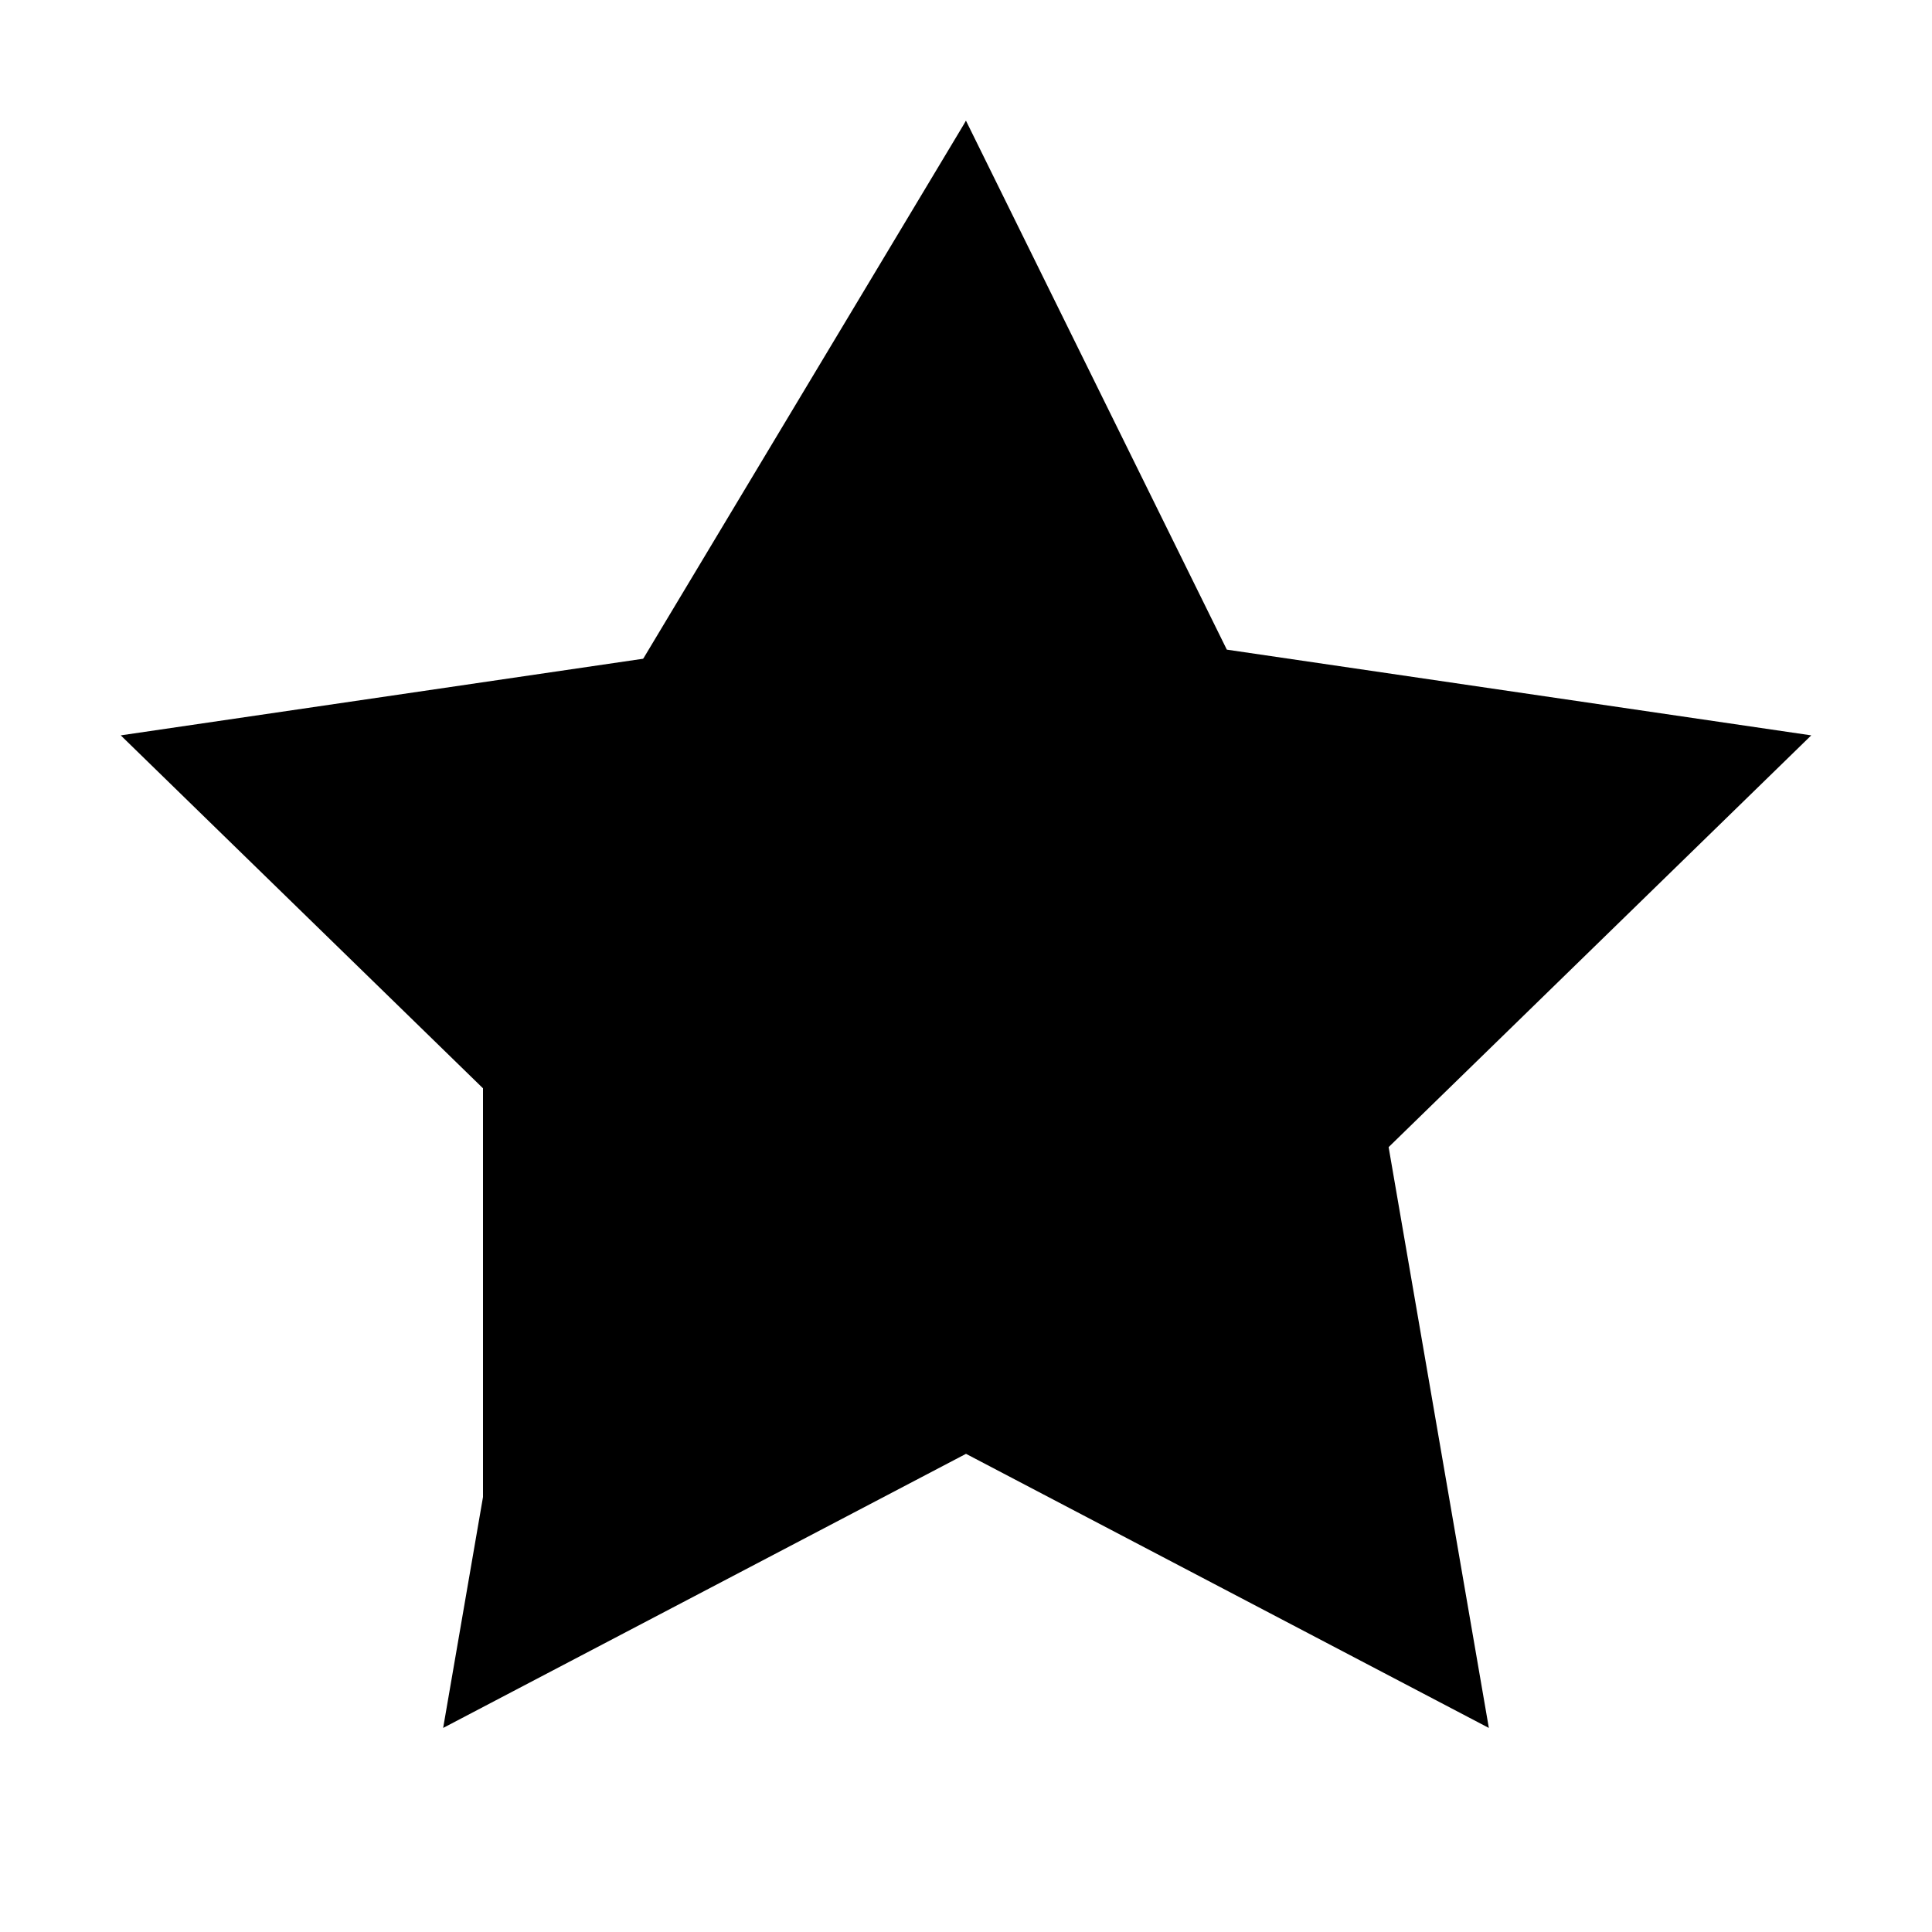 <svg viewBox="0 0 16 16" xmlns="http://www.w3.org/2000/svg">
<path d="M8 1V12L4 13V9L2 6H5L8 1Z" class="filled stroke-linejoin-round"/>
<path d="M8 1L10.16 5.38L15 6.09L11.5 9.5L12.33 14.31L8 12.04L3.67 14.31L4.5 9.5L1 6.09L5.84 5.38L8 1Z" class="stroke-linejoin-round"/>
</svg>
